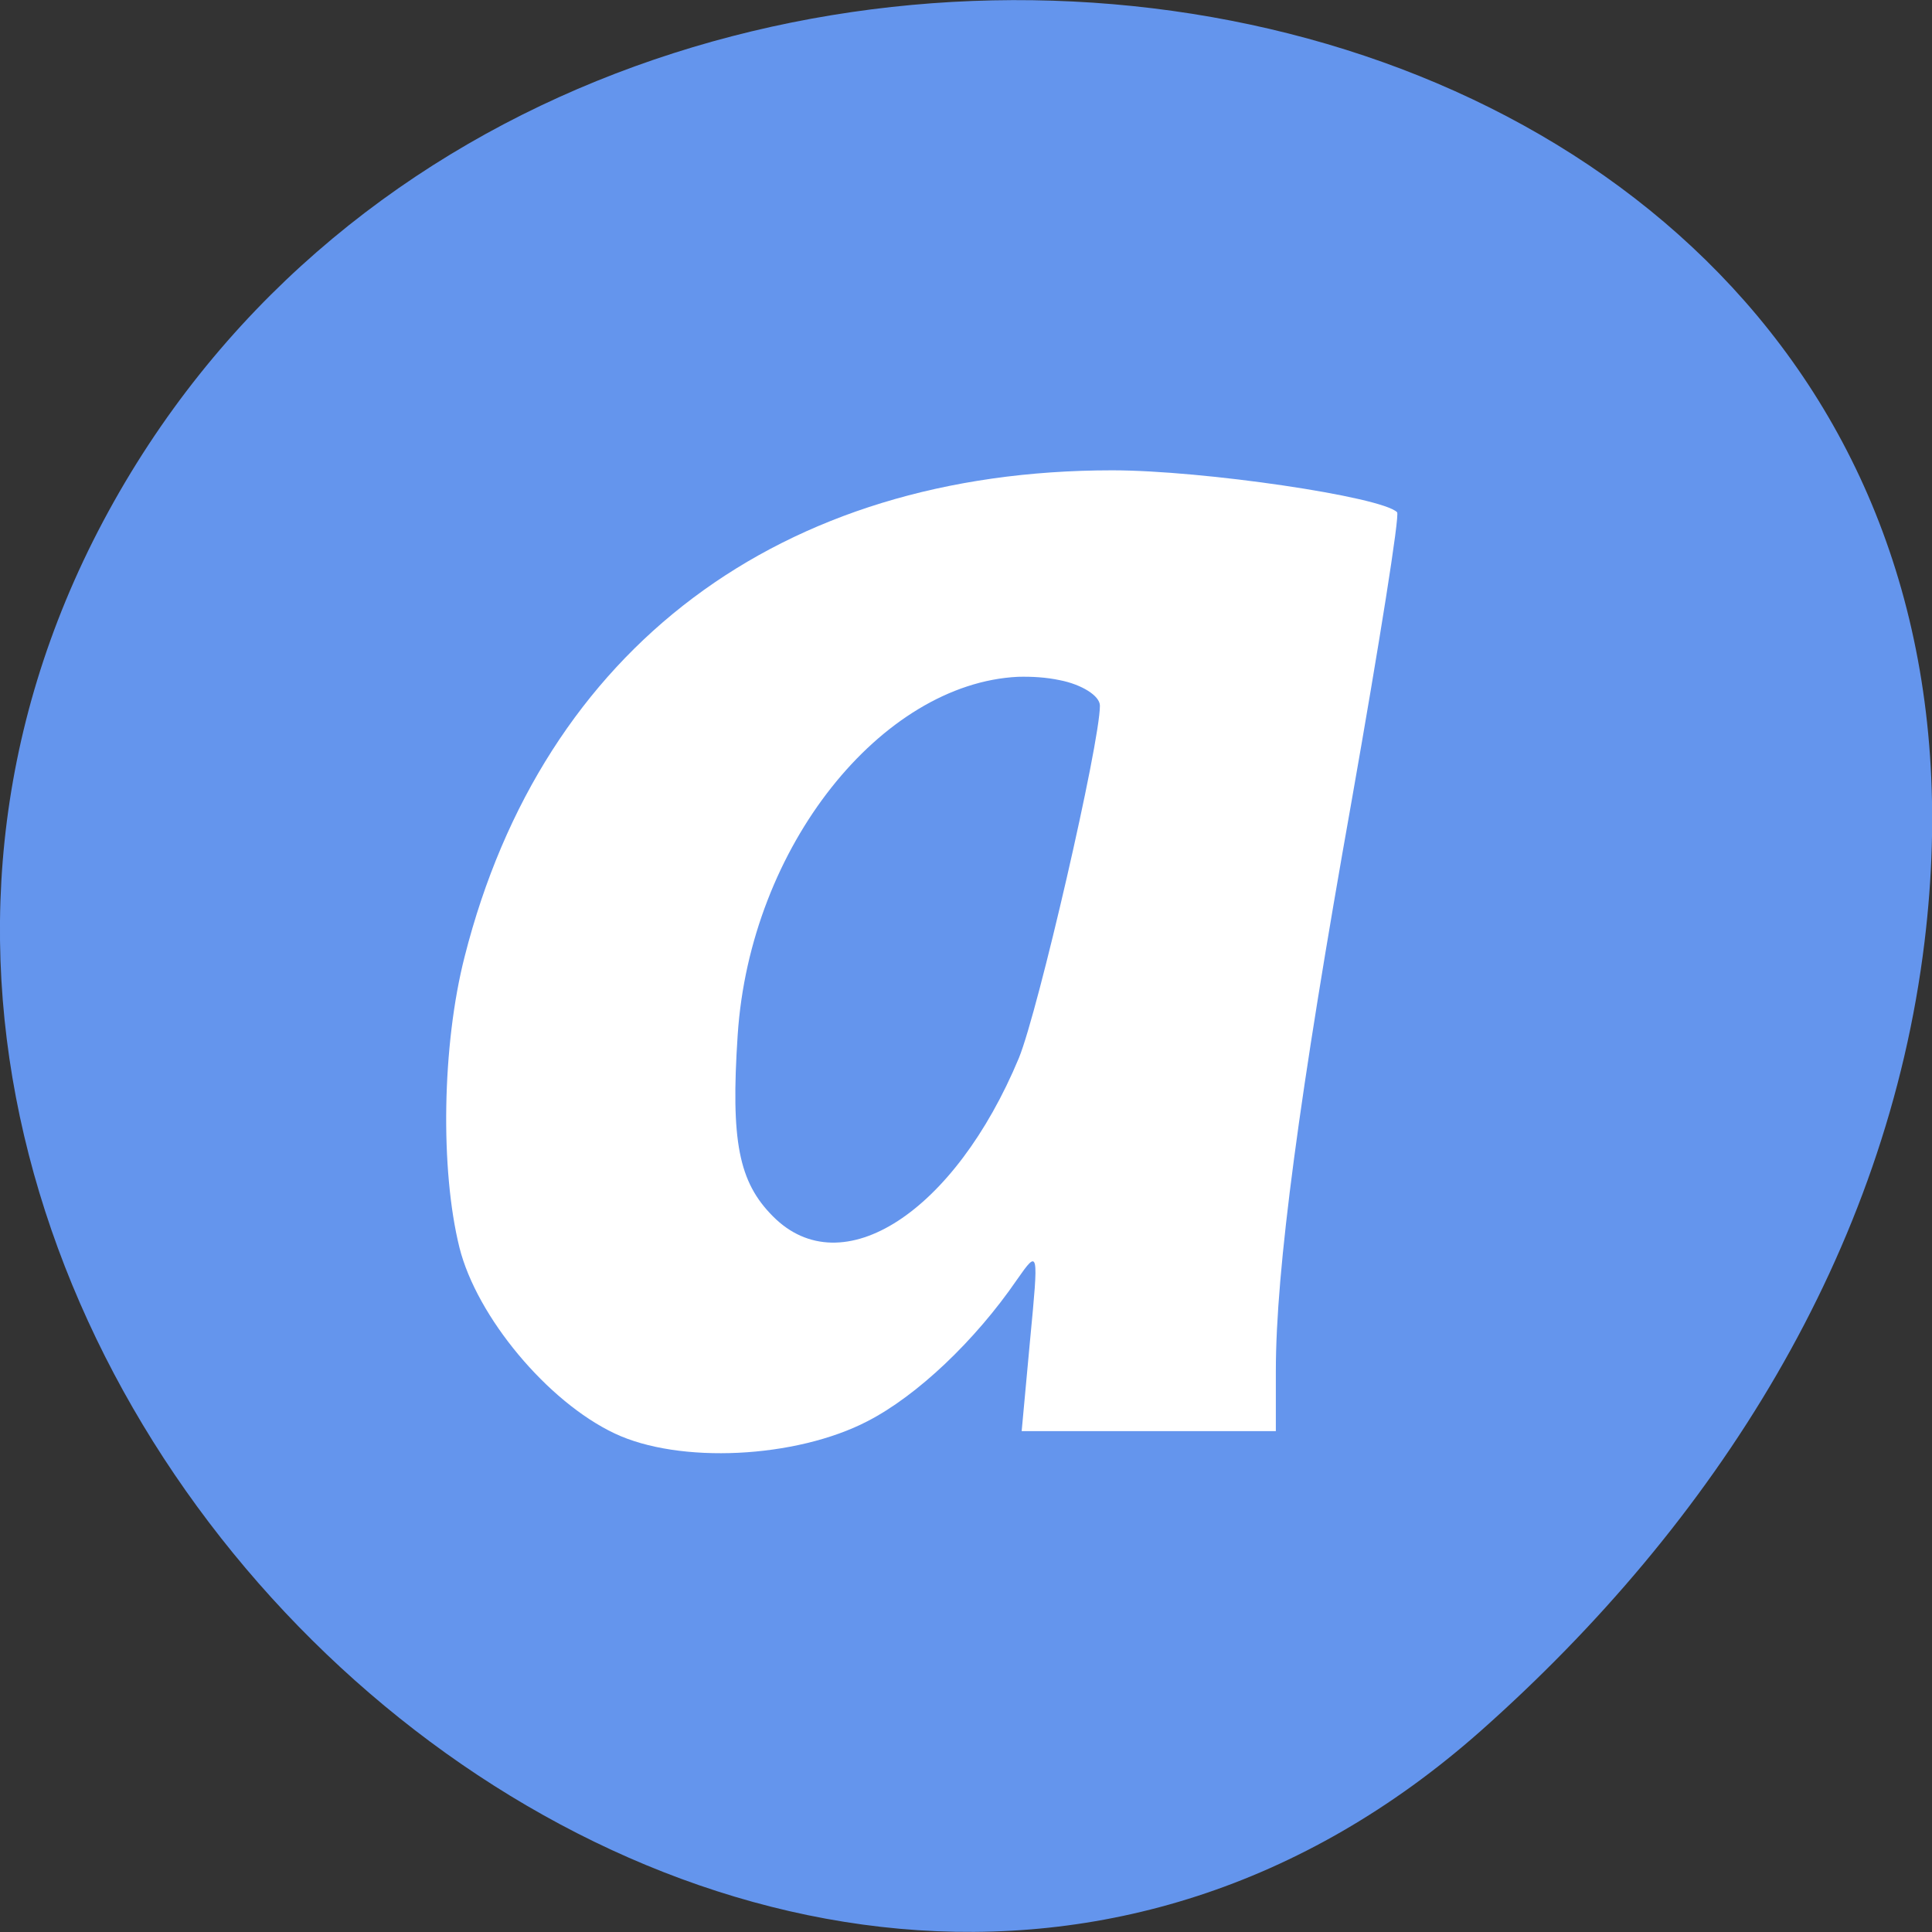 
<svg xmlns="http://www.w3.org/2000/svg" xmlns:xlink="http://www.w3.org/1999/xlink" width="16px" height="16px" viewBox="0 0 16 16" version="1.1">
<rect x="0" y="0" width="16" height="16" fill="#333333" stroke="none"/>
<g id="surface1">
<path style=" stroke:none;fill-rule:nonzero;fill:rgb(39.216%,58.431%,92.941%);fill-opacity:1;" d="M 12.266 14.332 C 6.312 19.609 -2.848 11.285 0.855 4.316 C 4.602 -2.73 16.992 -0.852 15.938 7.801 C 15.625 10.375 14.207 12.609 12.266 14.332 Z M 12.266 14.332 "/>
<path style=" stroke:none;fill-rule:nonzero;fill:rgb(100%,100%,100%);fill-opacity:1;" d="M 9.211 3.895 C 6.461 3.895 4.496 5.367 3.848 7.922 C 3.66 8.656 3.645 9.688 3.805 10.332 C 3.949 10.906 4.535 11.609 5.09 11.871 C 5.625 12.125 6.59 12.078 7.184 11.77 C 7.594 11.559 8.074 11.105 8.422 10.598 C 8.602 10.34 8.602 10.352 8.531 11.094 L 8.461 11.852 L 10.566 11.852 L 10.566 11.355 C 10.566 10.516 10.758 9.078 11.195 6.625 C 11.422 5.336 11.594 4.262 11.57 4.242 C 11.441 4.113 9.965 3.895 9.211 3.895 M 8.43 5.605 C 8.547 5.602 8.664 5.609 8.777 5.633 C 8.957 5.668 9.109 5.762 9.109 5.844 C 9.109 6.156 8.598 8.371 8.438 8.762 C 7.906 10.039 6.973 10.648 6.402 10.074 C 6.117 9.789 6.051 9.449 6.109 8.574 C 6.211 7.004 7.305 5.66 8.43 5.605 "/>
</g>
</svg>
